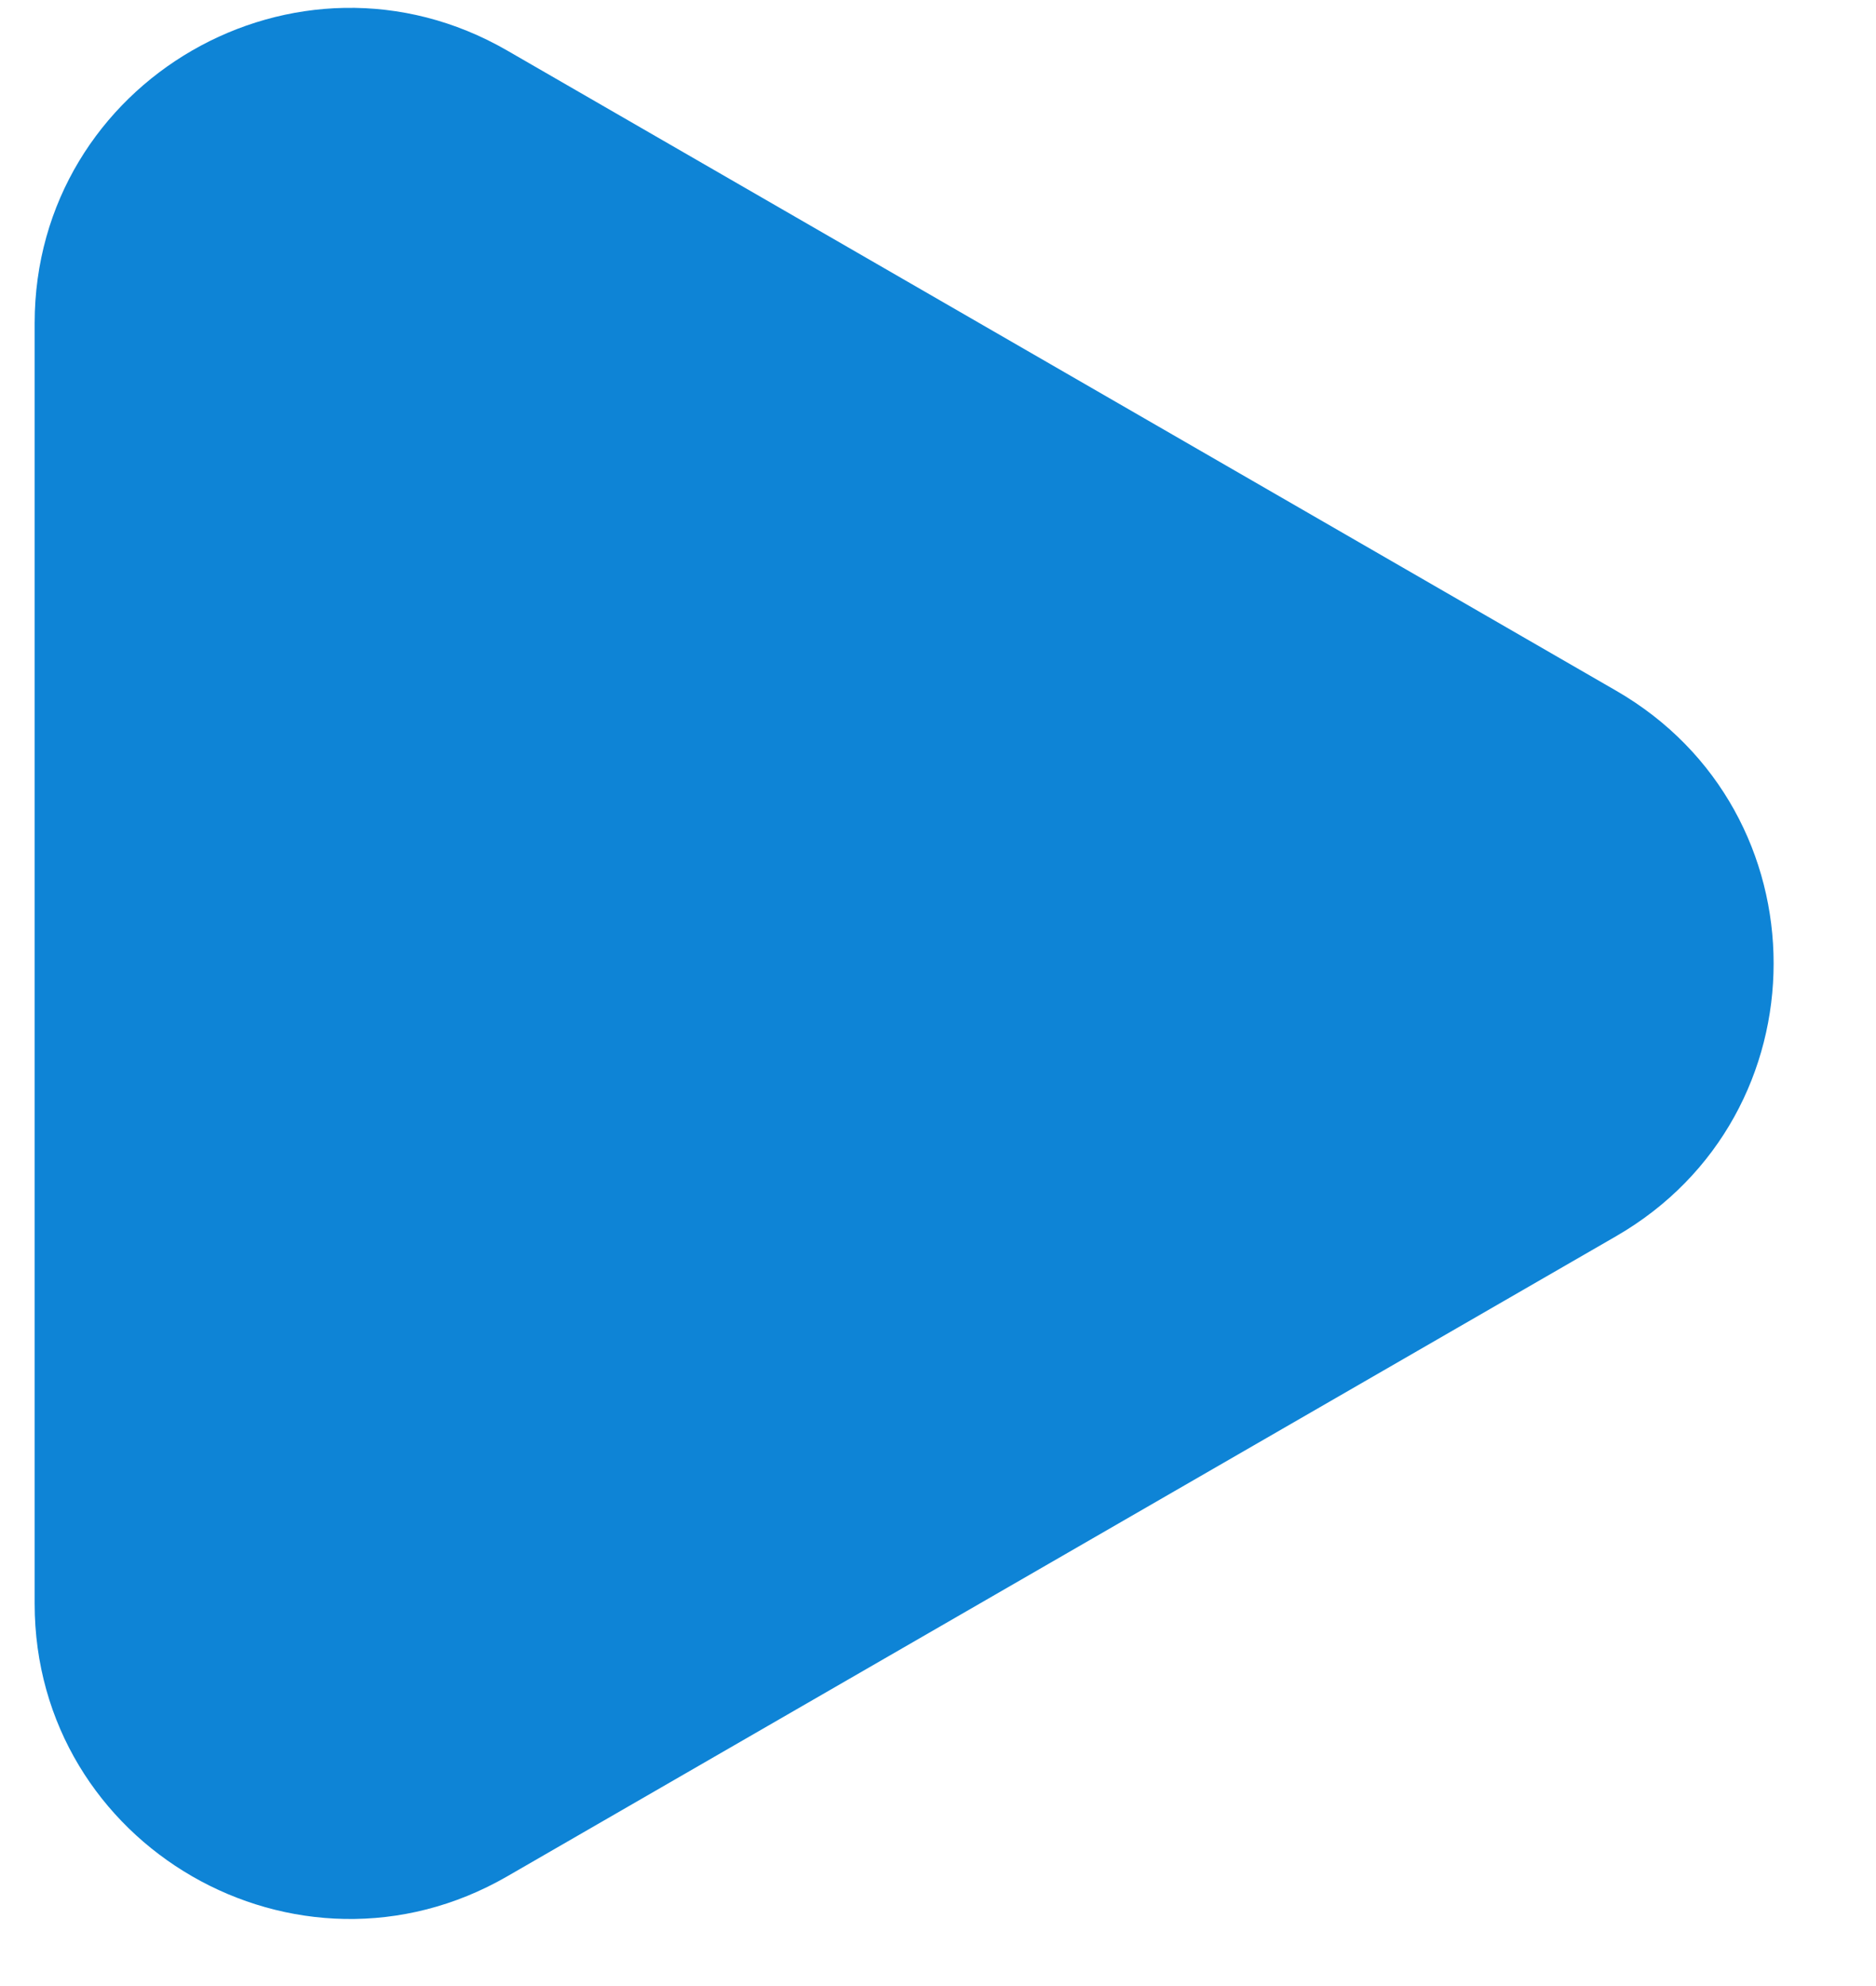 <svg width="17" height="18" viewBox="0 0 17 18" fill="none" xmlns="http://www.w3.org/2000/svg">
<path d="M14.645 6.26C16.548 7.358 16.548 10.105 14.645 11.204L4.596 17.006C2.693 18.104 0.314 16.731 0.314 14.534L0.314 2.93C0.314 0.732 2.693 -0.641 4.596 0.458L14.645 6.26Z" fill="#0E84D6"/>
</svg>
